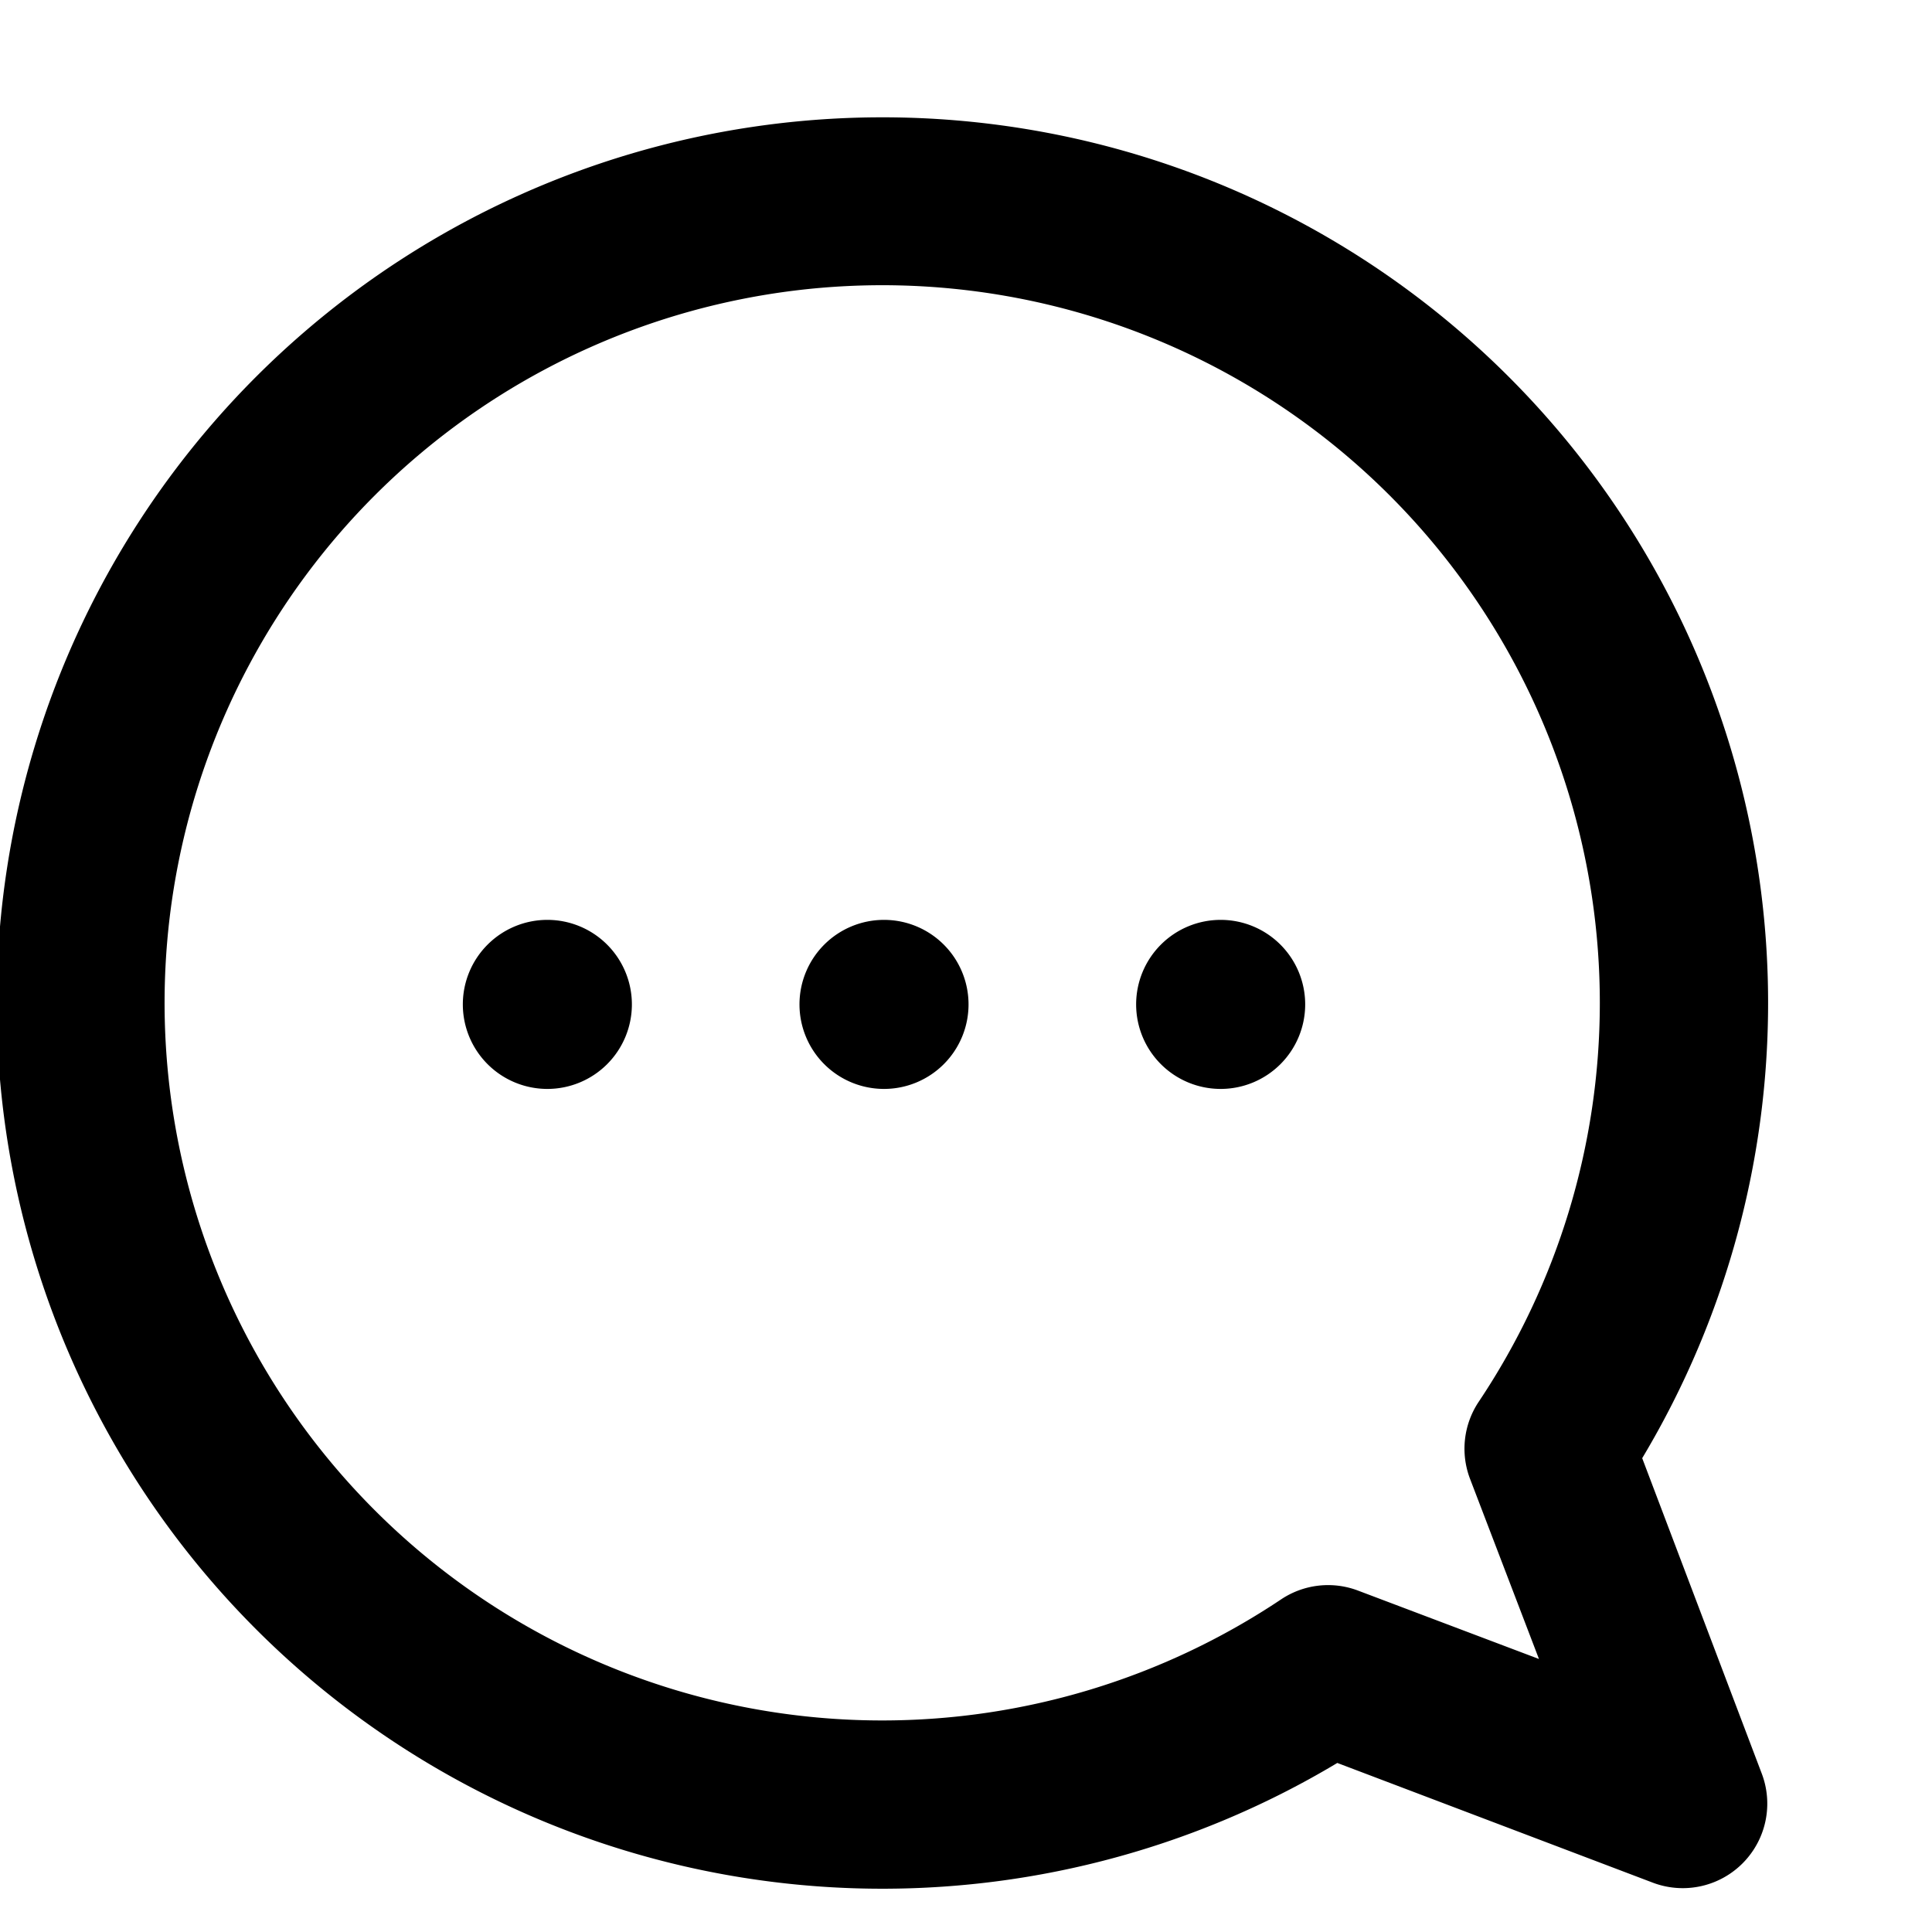 <svg xmlns="http://www.w3.org/2000/svg" width="16" height="16" viewBox="0 0 16 16">
    <g data-name="3">
        <path data-name="Rectangle 3975" style="fill:none" d="M0 0h16v16H0z"/>
        <path d="M10.12 15.081a7.335 7.335 0 1 1 3.48-3.005l.992 2.617a.7.7 0 0 1-.9.9l-2.617-.993a7.289 7.289 0 0 1-.955.481zm2.053-2.837a.7.7 0 0 1 .073-.635 5.943 5.943 0 1 0-1.636 1.636.7.7 0 0 1 .635-.073l1.5.567zm-8.34-3.926a.7.7 0 1 1 .7.7.7.7 0 0 1-.7-.7zm2.788 0a.7.7 0 1 1 .7.7.7.7 0 0 1-.7-.7zm2.788 0a.7.7 0 1 1 .7.7.7.7 0 0 1-.7-.7z"/>
    </g>
</svg>
